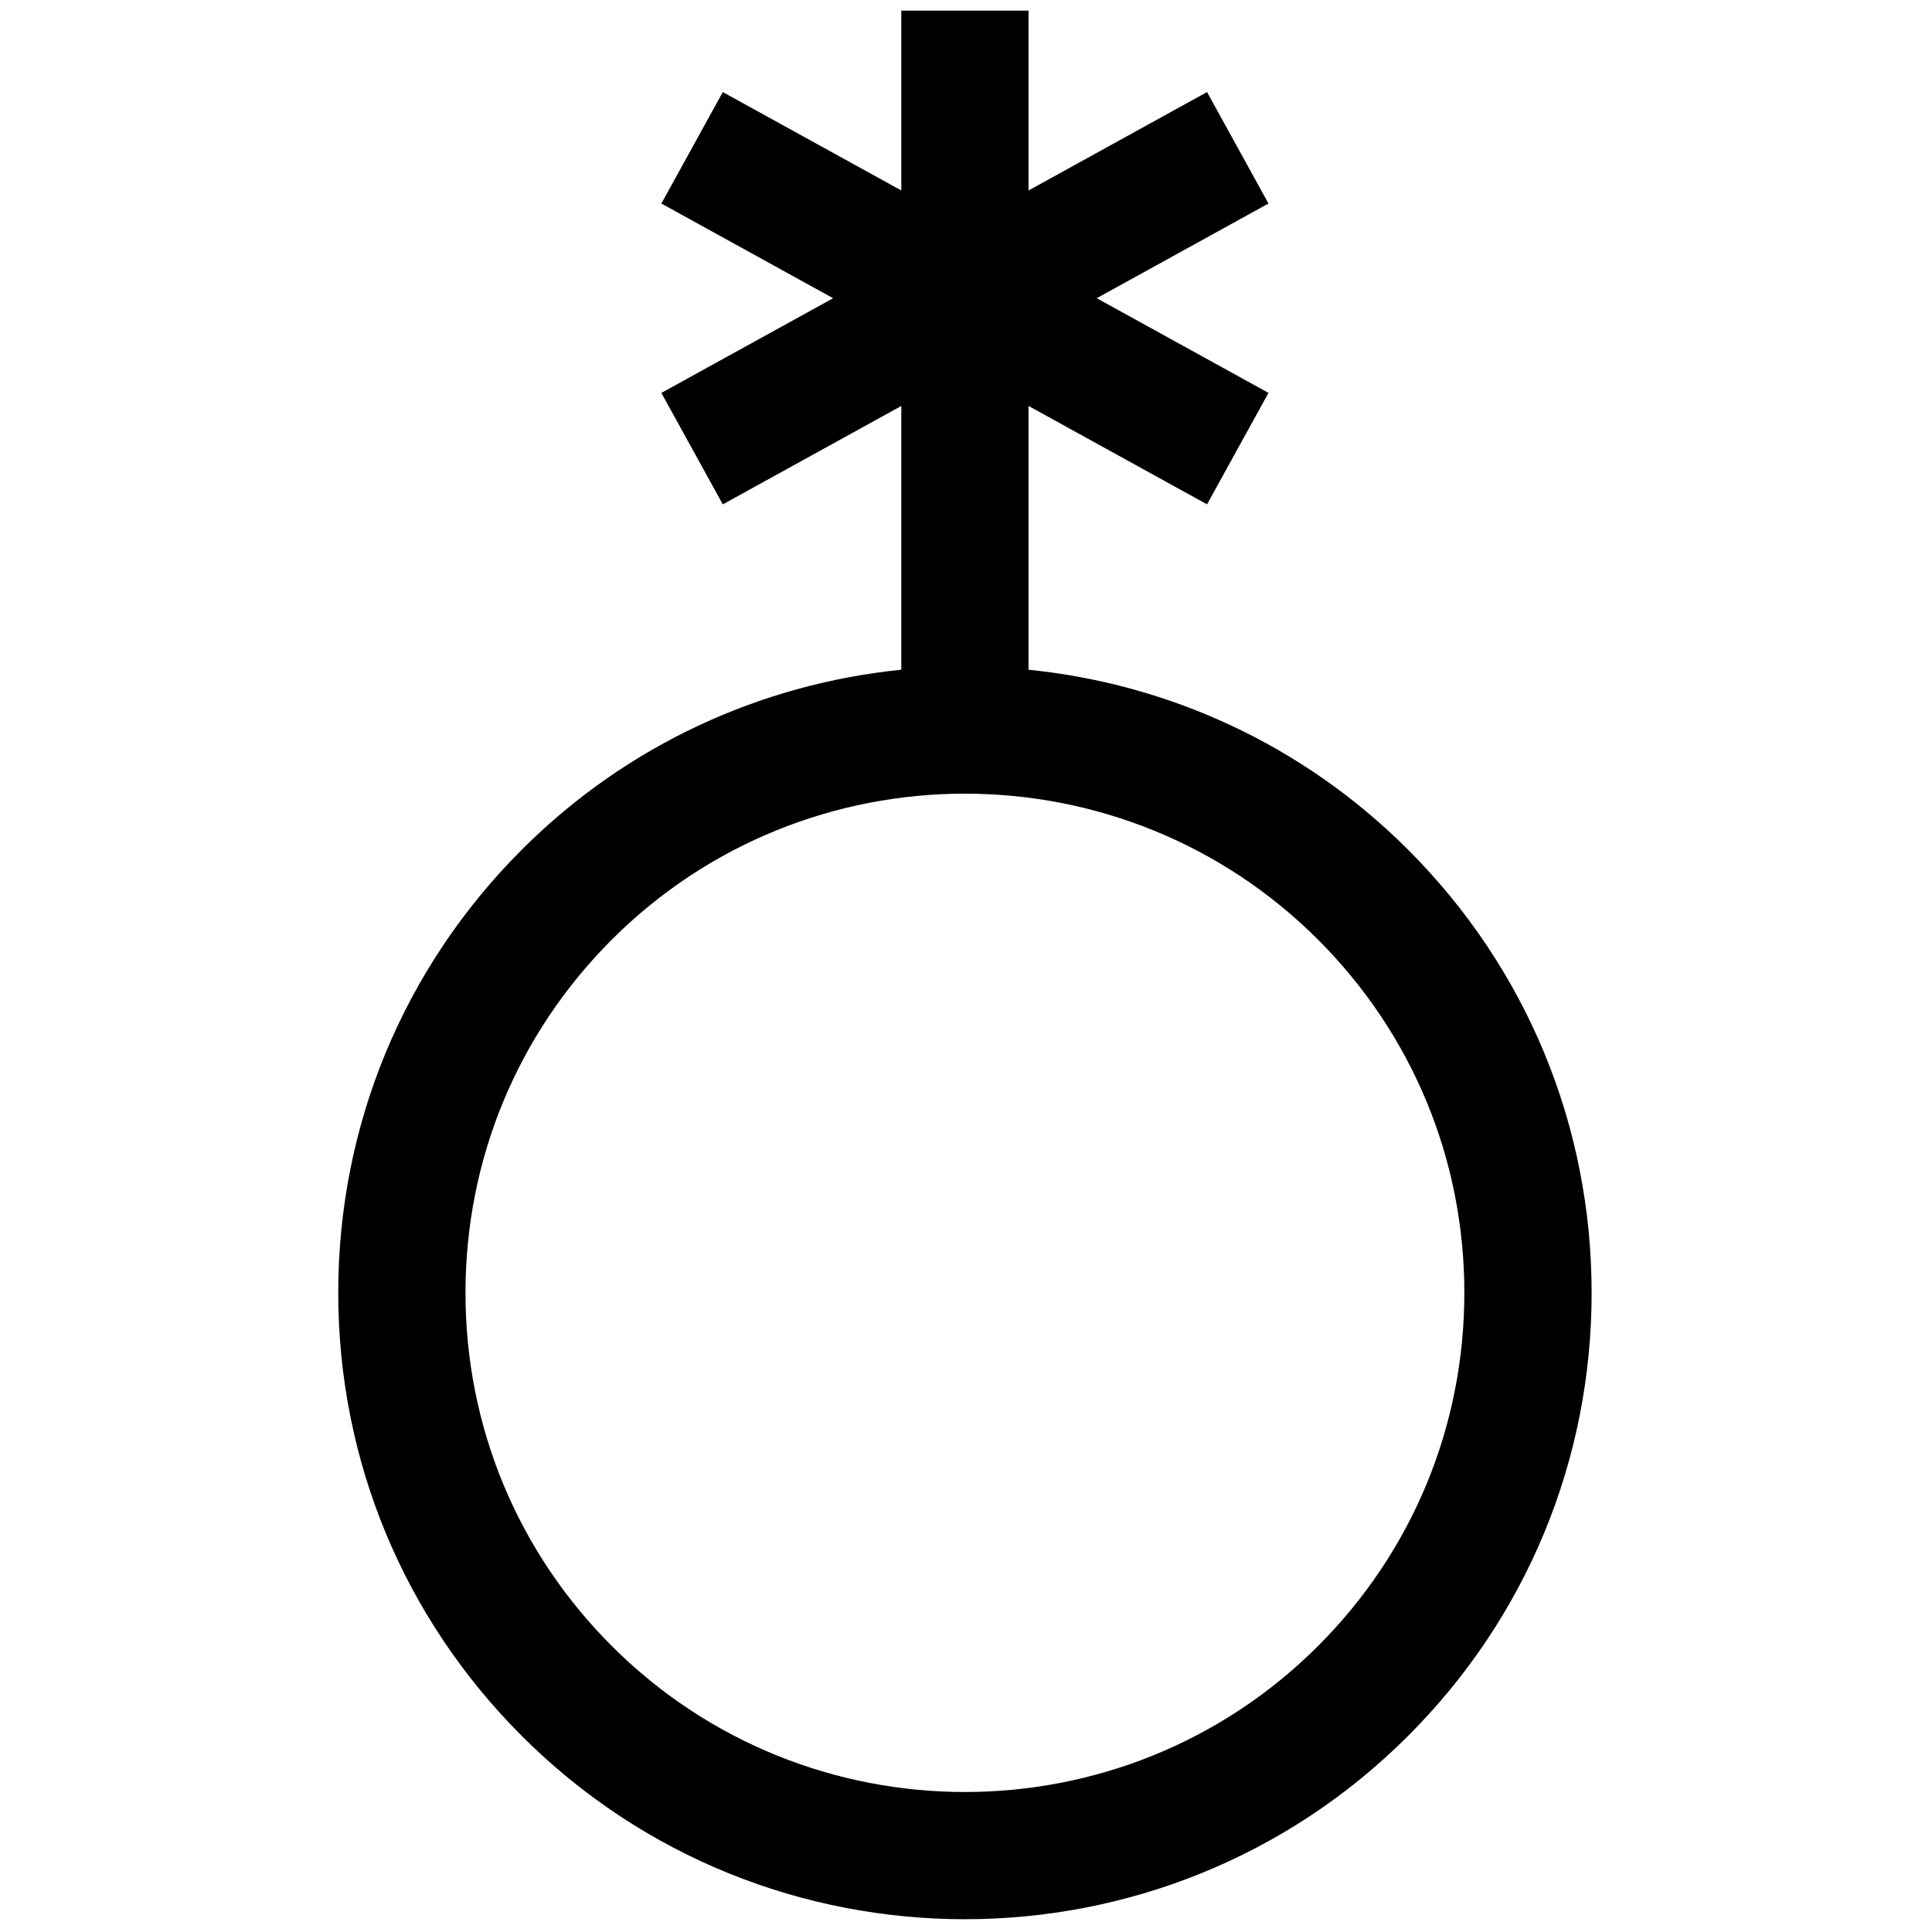<svg xmlns="http://www.w3.org/2000/svg" xmlns:xlink="http://www.w3.org/1999/xlink" version="1.1" width="256" height="256" viewBox="0 0 256 256" xml:space="preserve">

<defs>
</defs>
<g style="stroke: none; stroke-width: 0; stroke-dasharray: none; stroke-linecap: butt; stroke-linejoin: miter; stroke-miterlimit: 10; fill: none; fill-rule: nonzero; opacity: 1;" transform="translate(1.407 1.407) scale(2.81 2.81)" >
	<path d="M 65.896 39.567 C 60.898 34.568 54.539 31.742 48 31.08 V 18.642 l 8.417 4.64 l 2.897 -5.256 l -8.099 -4.465 l 8.099 -4.465 l -2.897 -5.256 L 48 8.481 V 0 H 42 v 8.481 l -8.417 -4.64 l -2.897 5.256 l 8.099 4.465 l -8.099 4.465 l 2.897 5.256 L 42 18.642 V 31.08 c -6.538 0.662 -12.897 3.488 -17.895 8.486 c -5.582 5.582 -8.656 13.002 -8.656 20.896 s 3.074 15.315 8.656 20.896 C 29.865 87.12 37.432 90 45 90 s 15.135 -2.88 20.896 -8.642 c 5.582 -5.581 8.656 -13.002 8.656 -20.896 S 71.478 45.148 65.896 39.567 z M 61.653 77.115 c -9.182 9.181 -24.122 9.182 -33.306 0 c -4.448 -4.448 -6.898 -10.362 -6.898 -16.653 c 0 -6.29 2.45 -12.204 6.898 -16.652 v 0 c 4.592 -4.591 10.622 -6.886 16.653 -6.886 c 6.031 0 12.061 2.295 16.653 6.887 c 4.448 4.448 6.898 10.362 6.898 16.652 C 68.55 66.753 66.101 72.667 61.653 77.115 z" style="stroke: none; stroke-width: 1; stroke-dasharray: none; stroke-linecap: butt; stroke-linejoin: miter; stroke-miterlimit: 10; fill: rgb(0,0,0); fill-rule: nonzero; opacity: 1;" transform=" matrix(1 0 0 1 0 0) " stroke-linecap="round" />
</g>
</svg>